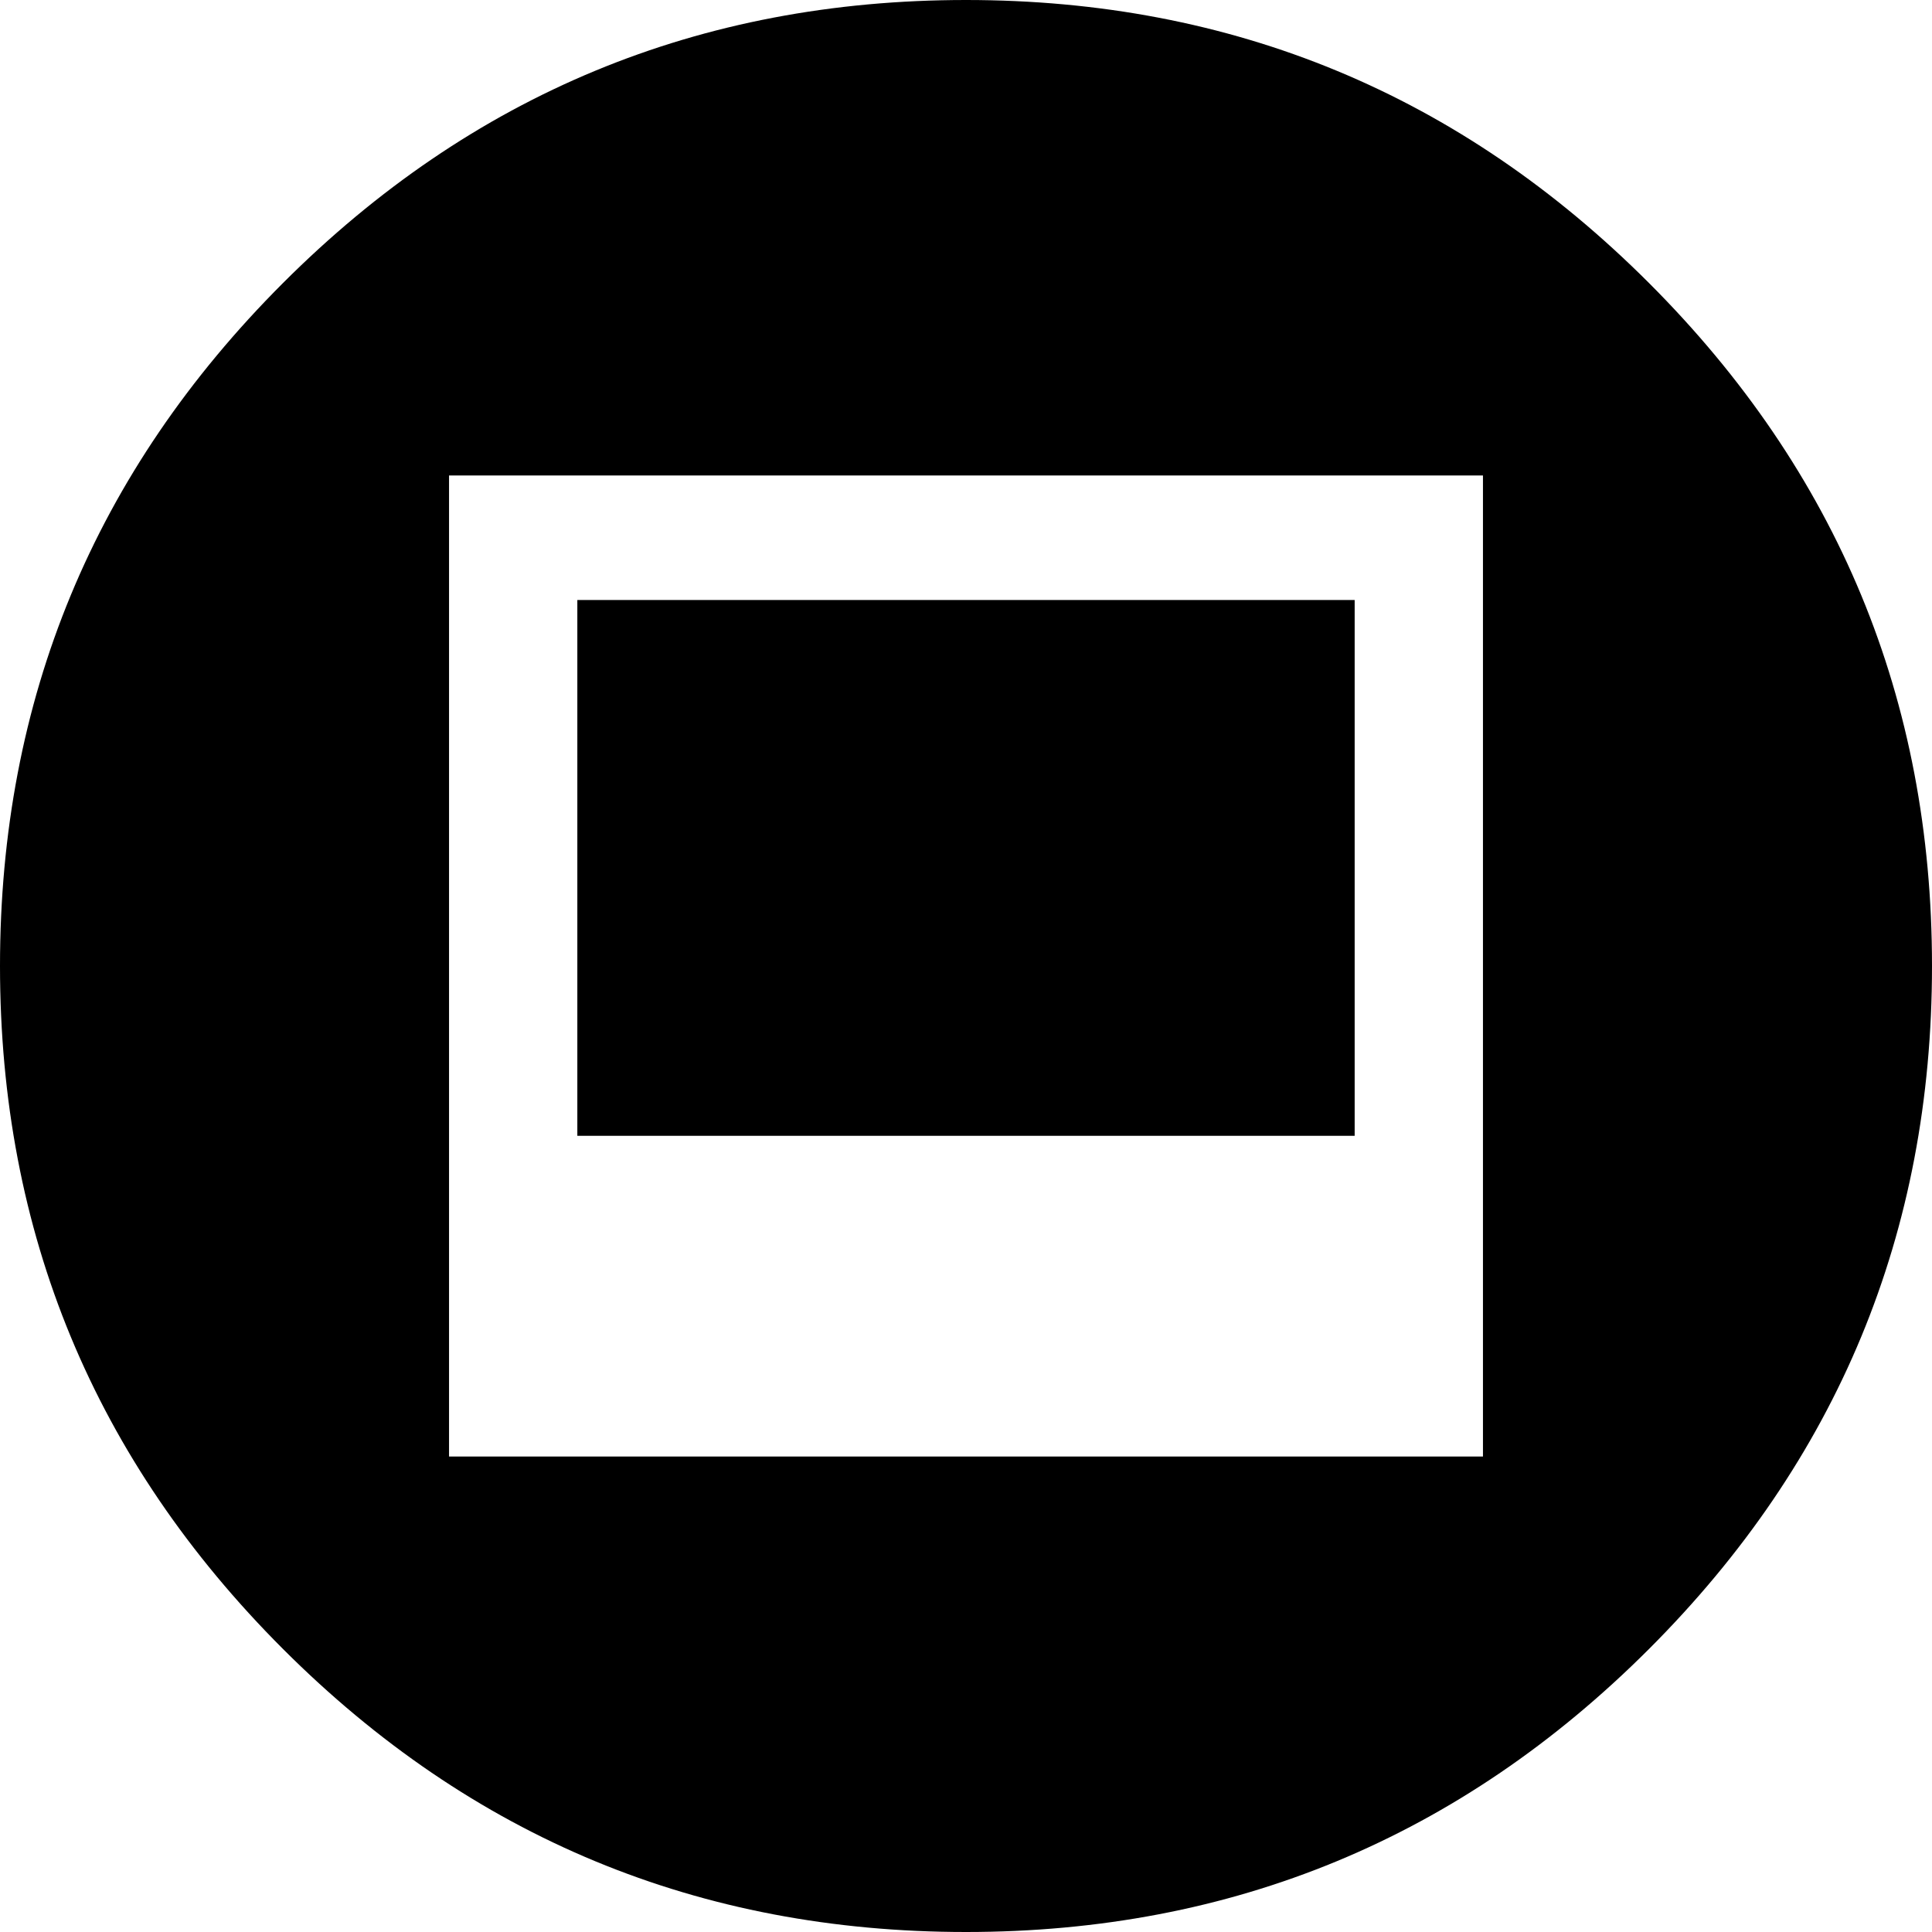 <svg height="1000px" width="1000px" xmlns="http://www.w3.org/2000/svg">
  <g>
    <path d="M0 500c0 -138.021 48.828 -255.859 146.484 -353.516c97.657 -97.656 215.495 -146.484 353.516 -146.484c138.021 0 255.859 48.828 353.516 146.484c97.656 97.657 146.484 215.495 146.484 353.516c0 138.021 -48.828 255.859 -146.484 353.516c-97.657 97.656 -215.495 146.484 -353.516 146.484c-138.021 0 -255.859 -48.828 -353.516 -146.484c-97.656 -97.657 -146.484 -215.495 -146.484 -353.516c0 0 0 0 0 0m232.422 253.906c0 0 535.156 0 535.156 0c0 0 0 -507.812 0 -507.812c0 0 -535.156 0 -535.156 0c0 0 0 507.812 0 507.812c0 0 0 0 0 0m66.406 -166.015c0 0 0 -277.344 0 -277.344c0 0 402.344 0 402.344 0c0 0 0 277.344 0 277.344c0 0 -402.344 0 -402.344 0c0 0 0 0 0 0" />
  </g>
</svg>